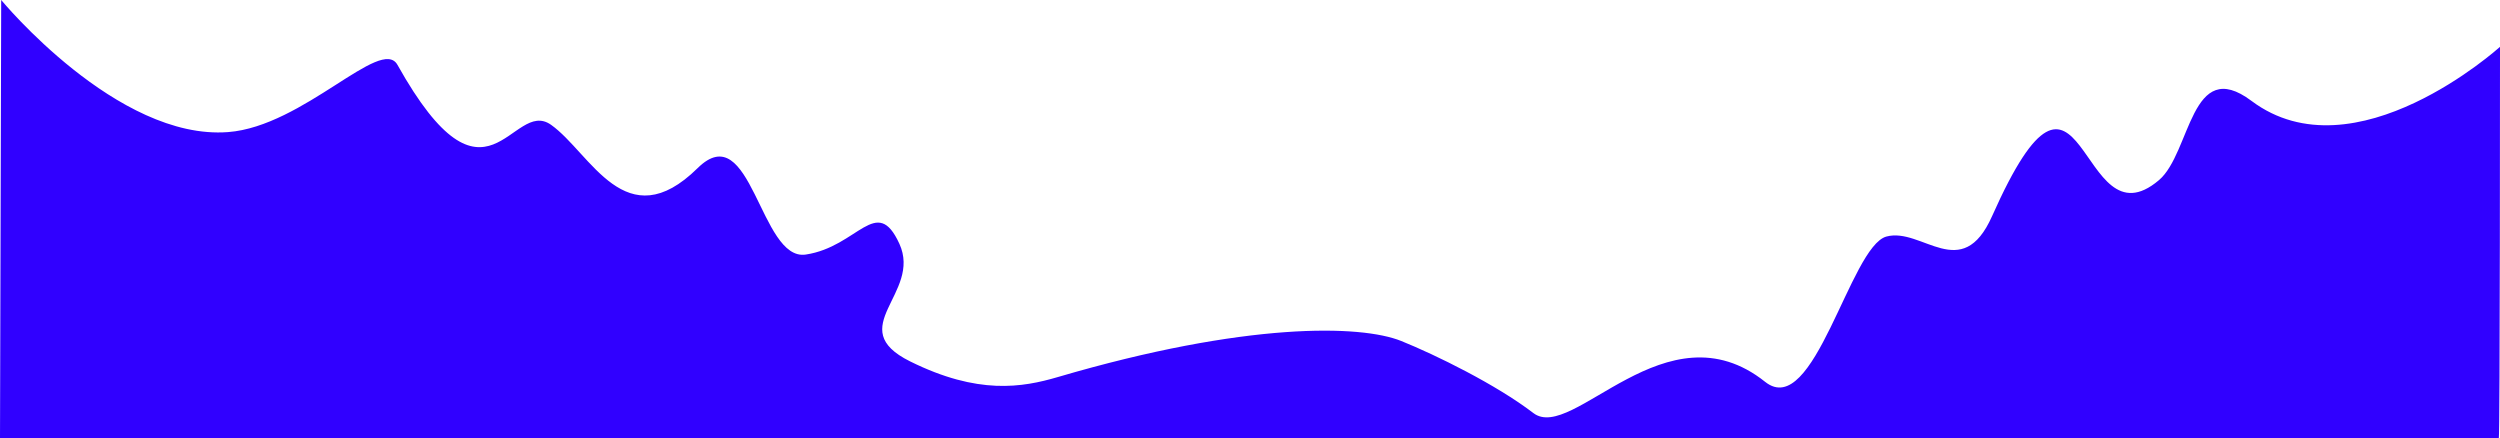 <svg xmlns="http://www.w3.org/2000/svg" viewBox="0 0 2082 365"><g><path fill="#3000ff" d="M331 54c74.7 133.538 95.174 26.624 128 50 33 23.5 62 95.125 122 36 44.697-44.046 51.85 77.7 90 72 43.5-6.5 59-50.5 78-9s-47.5 70 9 98 93.24 21.74 123 13c156.86-46.069 252.305-43.596 286-30 28.5 11.5 78.868 36.17 110 60 32.692 25.024 110.62-91.648 193-26 40.767 32.488 70.721-112.789 101-121 29.5-8 62.768 39.744 88-17 77.254-173.732 71.246 27.565 139-30 26.673-22.662 26.244-104.067 77-66 86 64.5 207-45 207-45s0 326-1 326H0L1 0s96.567 117.12 189 110c62.752-4.833 127.426-80.266 141-56z"></path></g></svg>